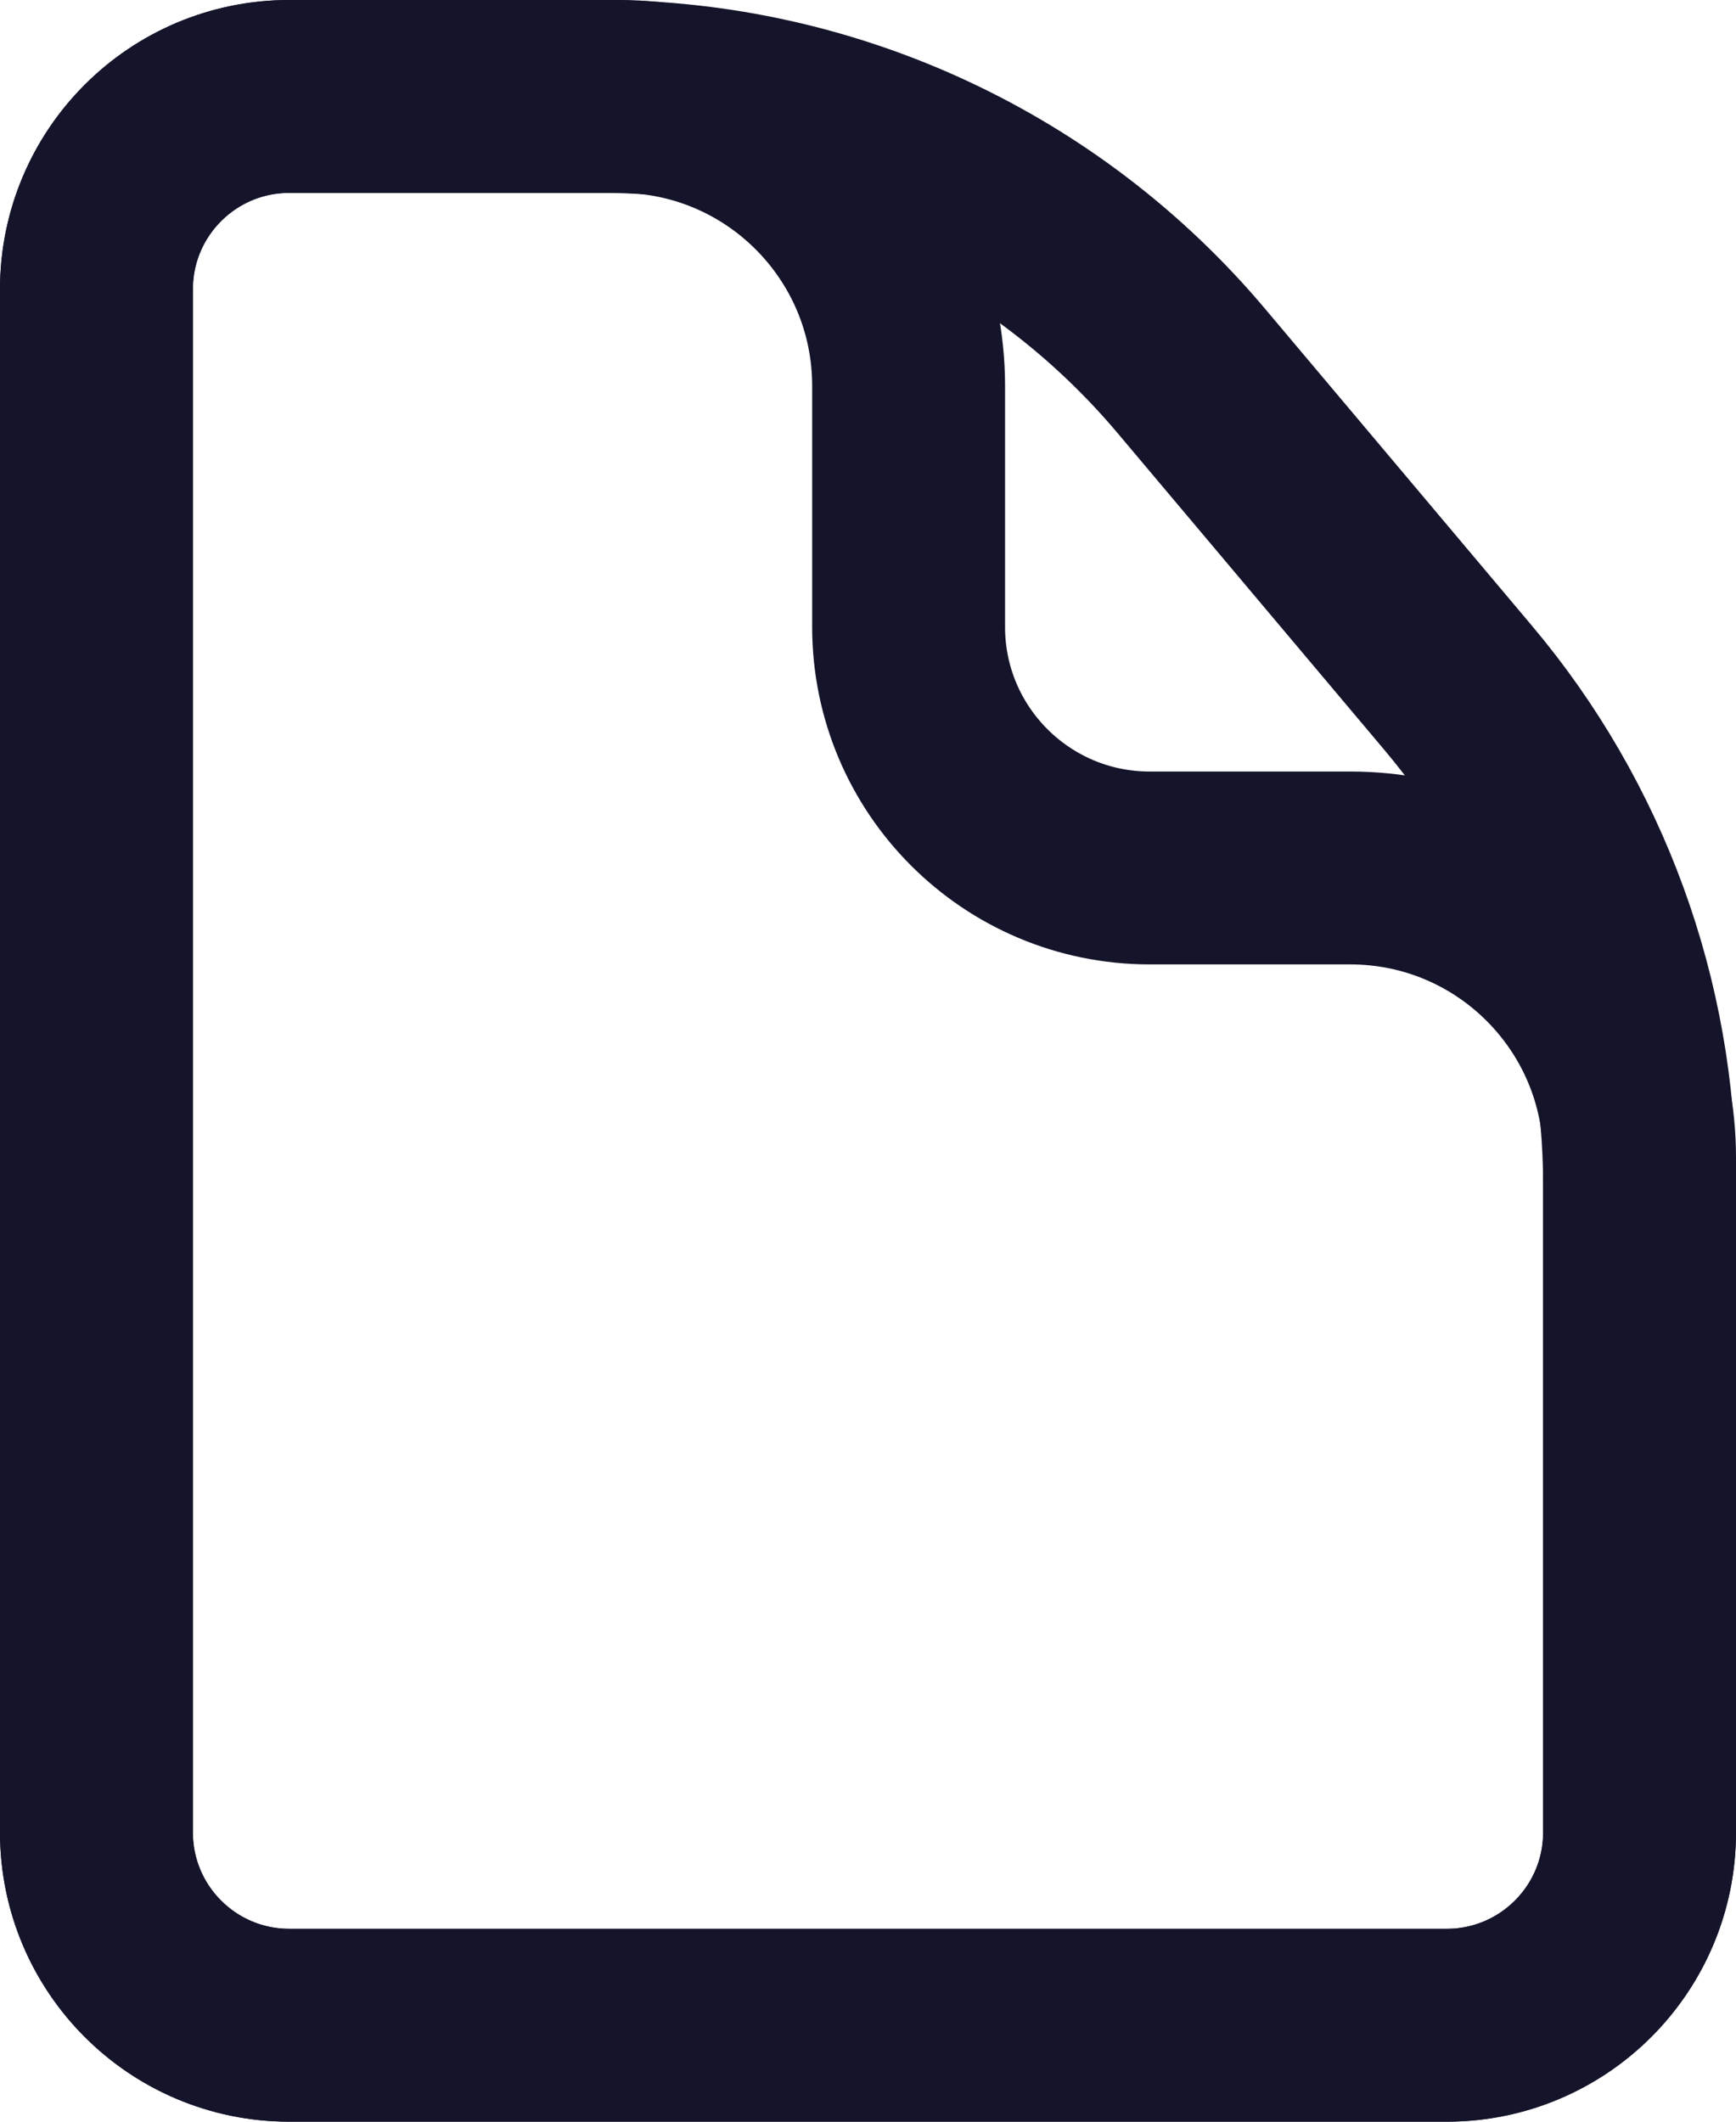 <svg width="18" height="22" viewBox="0 0 18 22" fill="none" xmlns="http://www.w3.org/2000/svg">
<path d="M15 21H3C1.895 21 1 20.105 1 19V3C1 1.895 1.895 1 3 1H6.421C8.078 1 9.421 2.343 9.421 4V6.5C9.421 7.881 10.54 9 11.921 9H14C15.657 9 17 10.343 17 12V19C17 20.105 16.105 21 15 21Z" stroke="#14142B" stroke-width="2"/>
<path d="M15 21H3C1.895 21 1 20.105 1 19V3C1 1.895 1.895 1 3 1H6.234C8.594 1 10.833 2.042 12.353 3.847L15.119 7.132C16.334 8.574 17 10.399 17 12.285V19C17 20.105 16.105 21 15 21Z" stroke="#14142B" stroke-width="2"/>
</svg>
